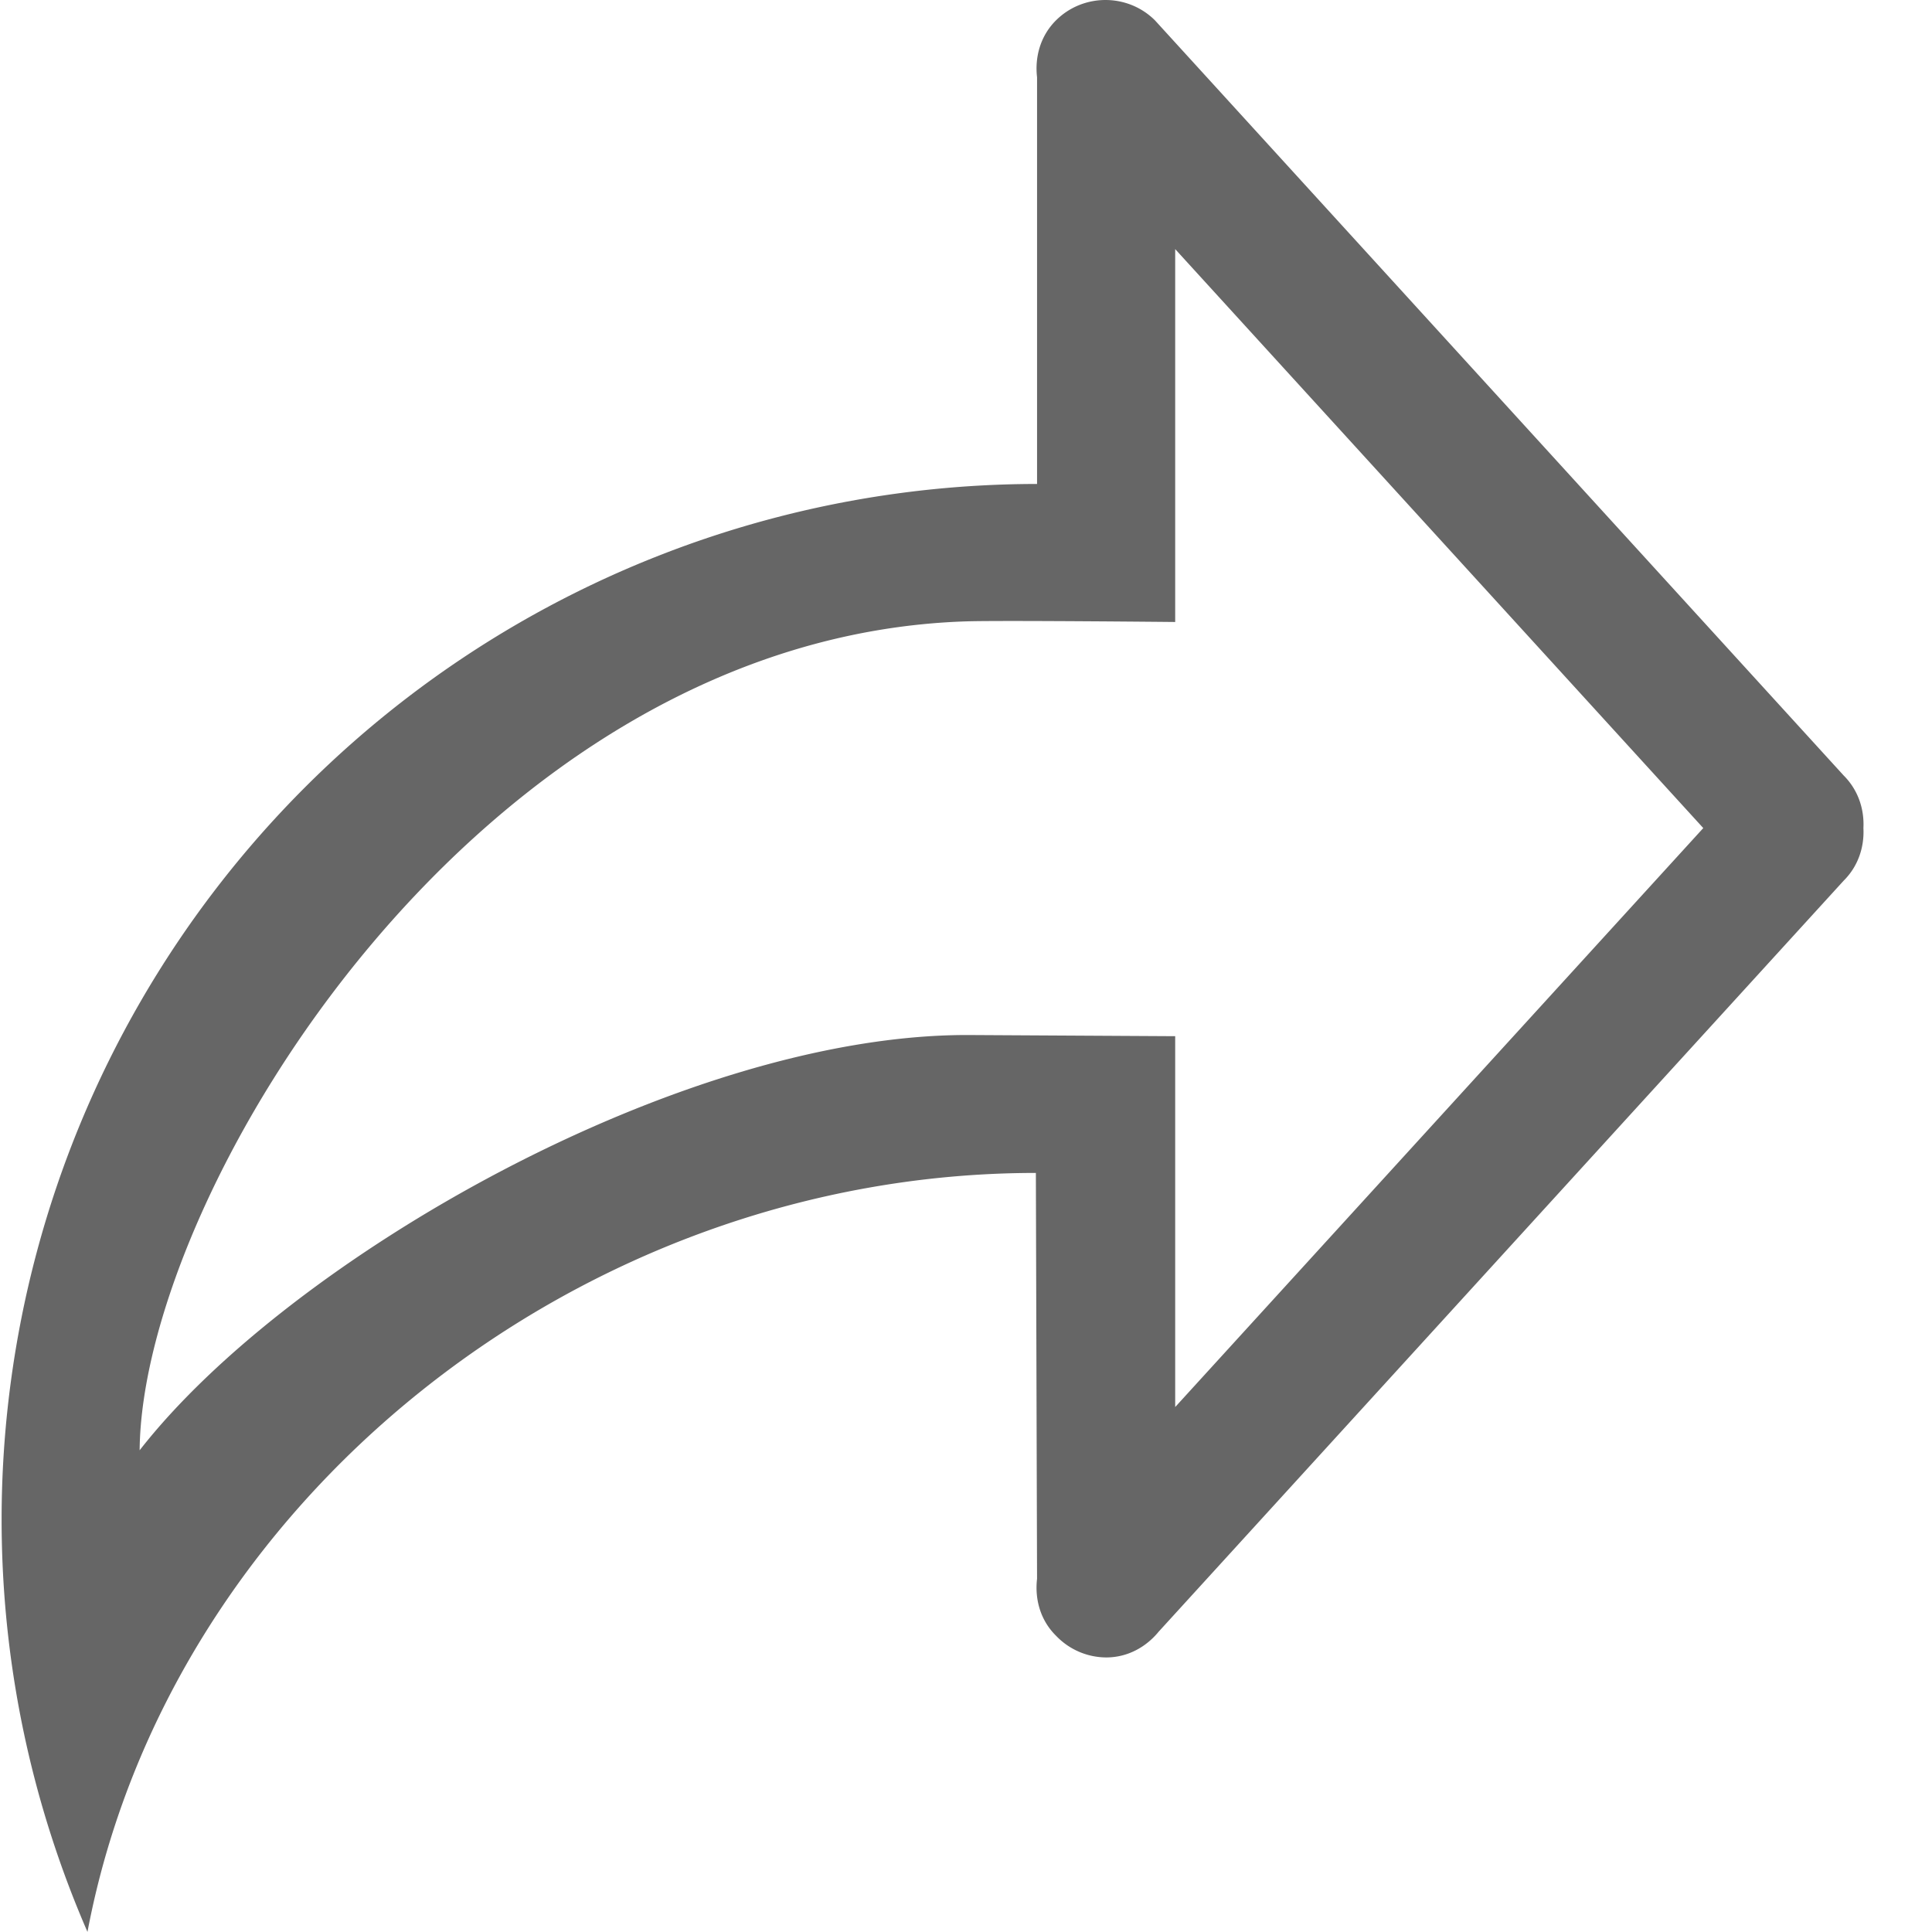 <svg xmlns="http://www.w3.org/2000/svg" width="18" height="18" fill="none" xmlns:v="https://vecta.io/nano"><path d="M17.177 7.225L10.76.189c-.254-.252-.667-.252-.921 0-.146.145-.199.342-.177.531v3.789a9.65 9.65 0 0 0-9.647 9.647c0 1.366.288 2.665.8 3.843.761-4.019 4.596-7.071 8.836-7.071l.011 3.781c-.022.19.03.386.177.531a.65.65 0 0 0 .467.202c.2 0 .372-.097.489-.24l6.382-6.997c.136-.135.193-.314.184-.49.009-.177-.049-.355-.184-.49zm-6.228 5.884V9.654l-1.94-.011c-2.68 0-6.321 2.09-7.708 3.869.021-2.416 3.171-7.583 7.708-7.723.334-.01 1.94.006 1.94.006V2.321l4.92 5.394-4.92 5.394z" fill="#000" fill-opacity=".6"/></svg>